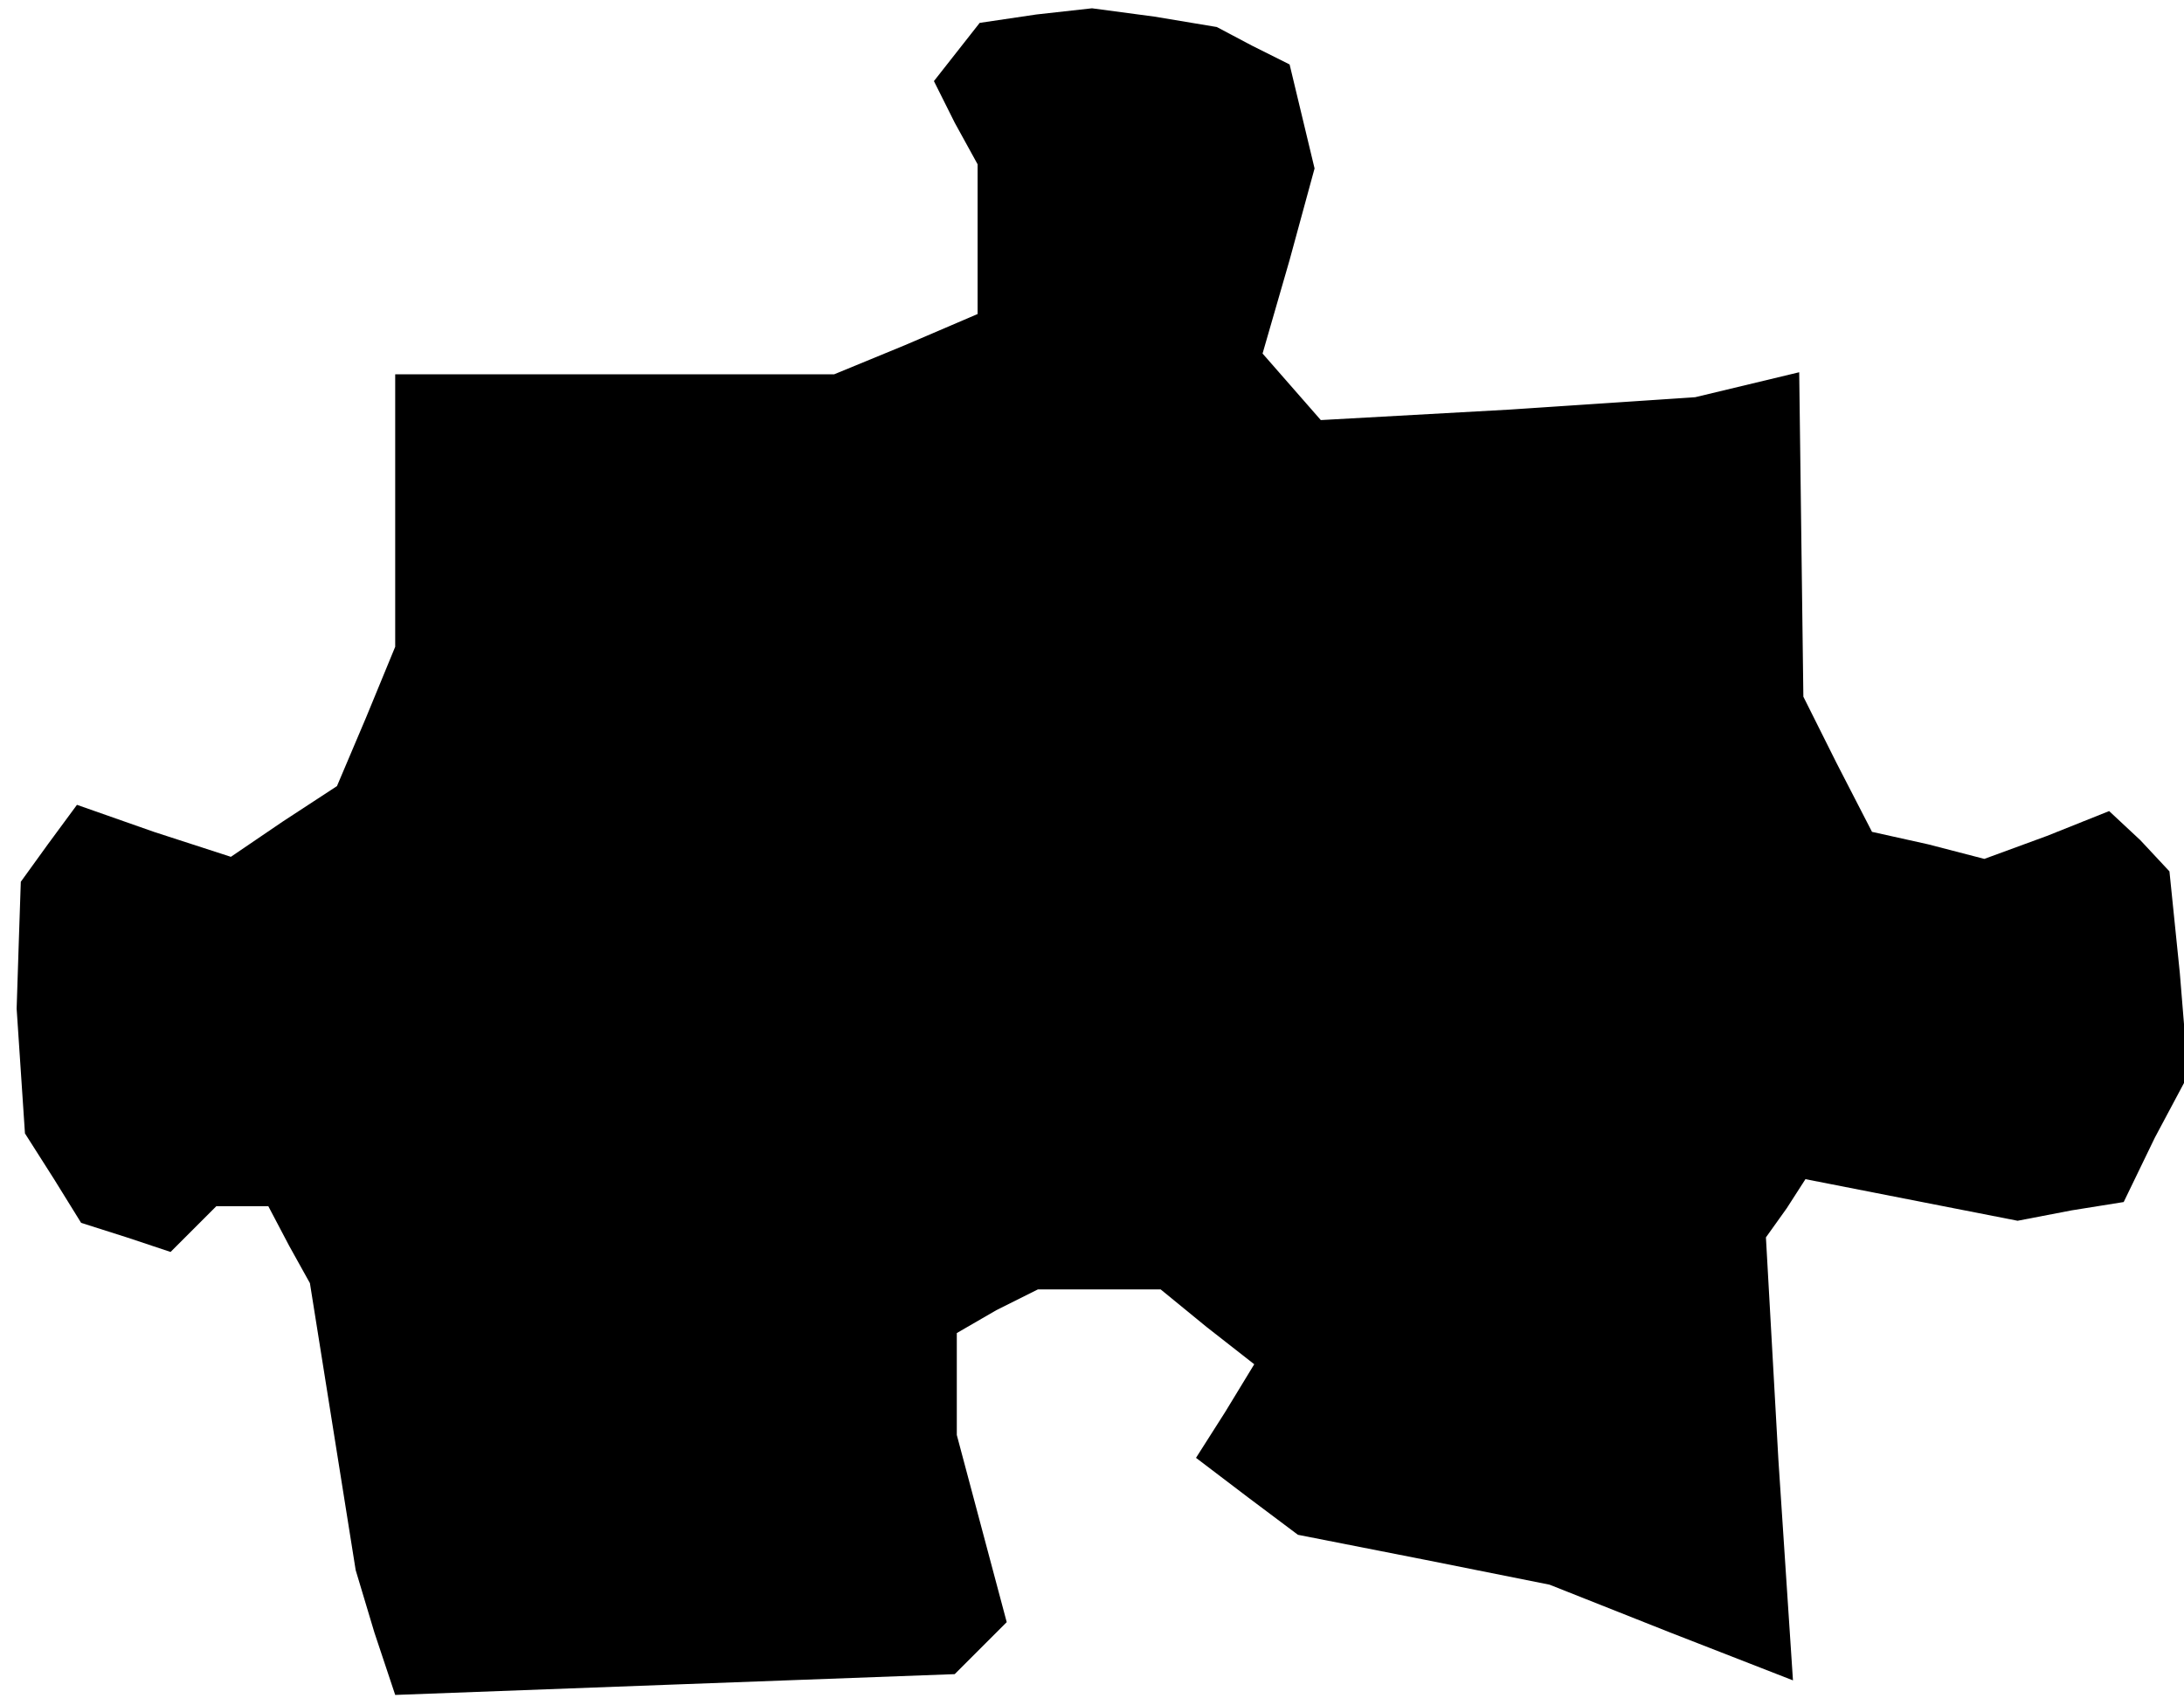 <?xml version="1.0" standalone="no"?>
<!DOCTYPE svg PUBLIC "-//W3C//DTD SVG 20010904//EN"
 "http://www.w3.org/TR/2001/REC-SVG-20010904/DTD/svg10.dtd">
<svg version="1.0" xmlns="http://www.w3.org/2000/svg"
 width="105pt" height="82pt" viewBox="0 0 105 82"
 preserveAspectRatio="xMidYMid meet">
<g transform="translate(0,82) scale(0.1,-0.1)"
fill="#000000" stroke="none">
<path d="M498 813 l-27 -4 -11 -14 -11 -14 10 -20 11 -20 0 -36 0 -36 -35 -15
-34 -14 -106 0 -105 0 0 -65 0 -66 -14 -34 -14 -33 -26 -17 -25 -17 -37 12
-37 13 -14 -19 -13 -18 -1 -30 -1 -31 2 -30 2 -30 14 -22 13 -21 22 -7 21 -7
11 11 11 11 13 0 12 0 10 -19 10 -18 11 -69 11 -69 9 -30 10 -30 134 5 135 5
13 13 12 12 -12 45 -12 45 0 25 0 24 19 11 20 10 29 0 30 0 22 -18 23 -18 -14
-23 -14 -22 25 -19 24 -18 61 -12 60 -12 58 -23 59 -23 -7 106 -6 107 10 14 9
14 51 -10 51 -10 26 5 25 4 15 31 16 30 -4 49 -5 49 -14 15 -15 14 -30 -12
-30 -11 -27 7 -27 6 -17 33 -16 32 -1 78 -1 78 -25 -6 -25 -6 -90 -6 -90 -5
-14 16 -14 16 13 45 12 44 -6 25 -6 25 -18 9 -17 9 -30 5 -30 4 -27 -3z"/>
</g>
</svg>
